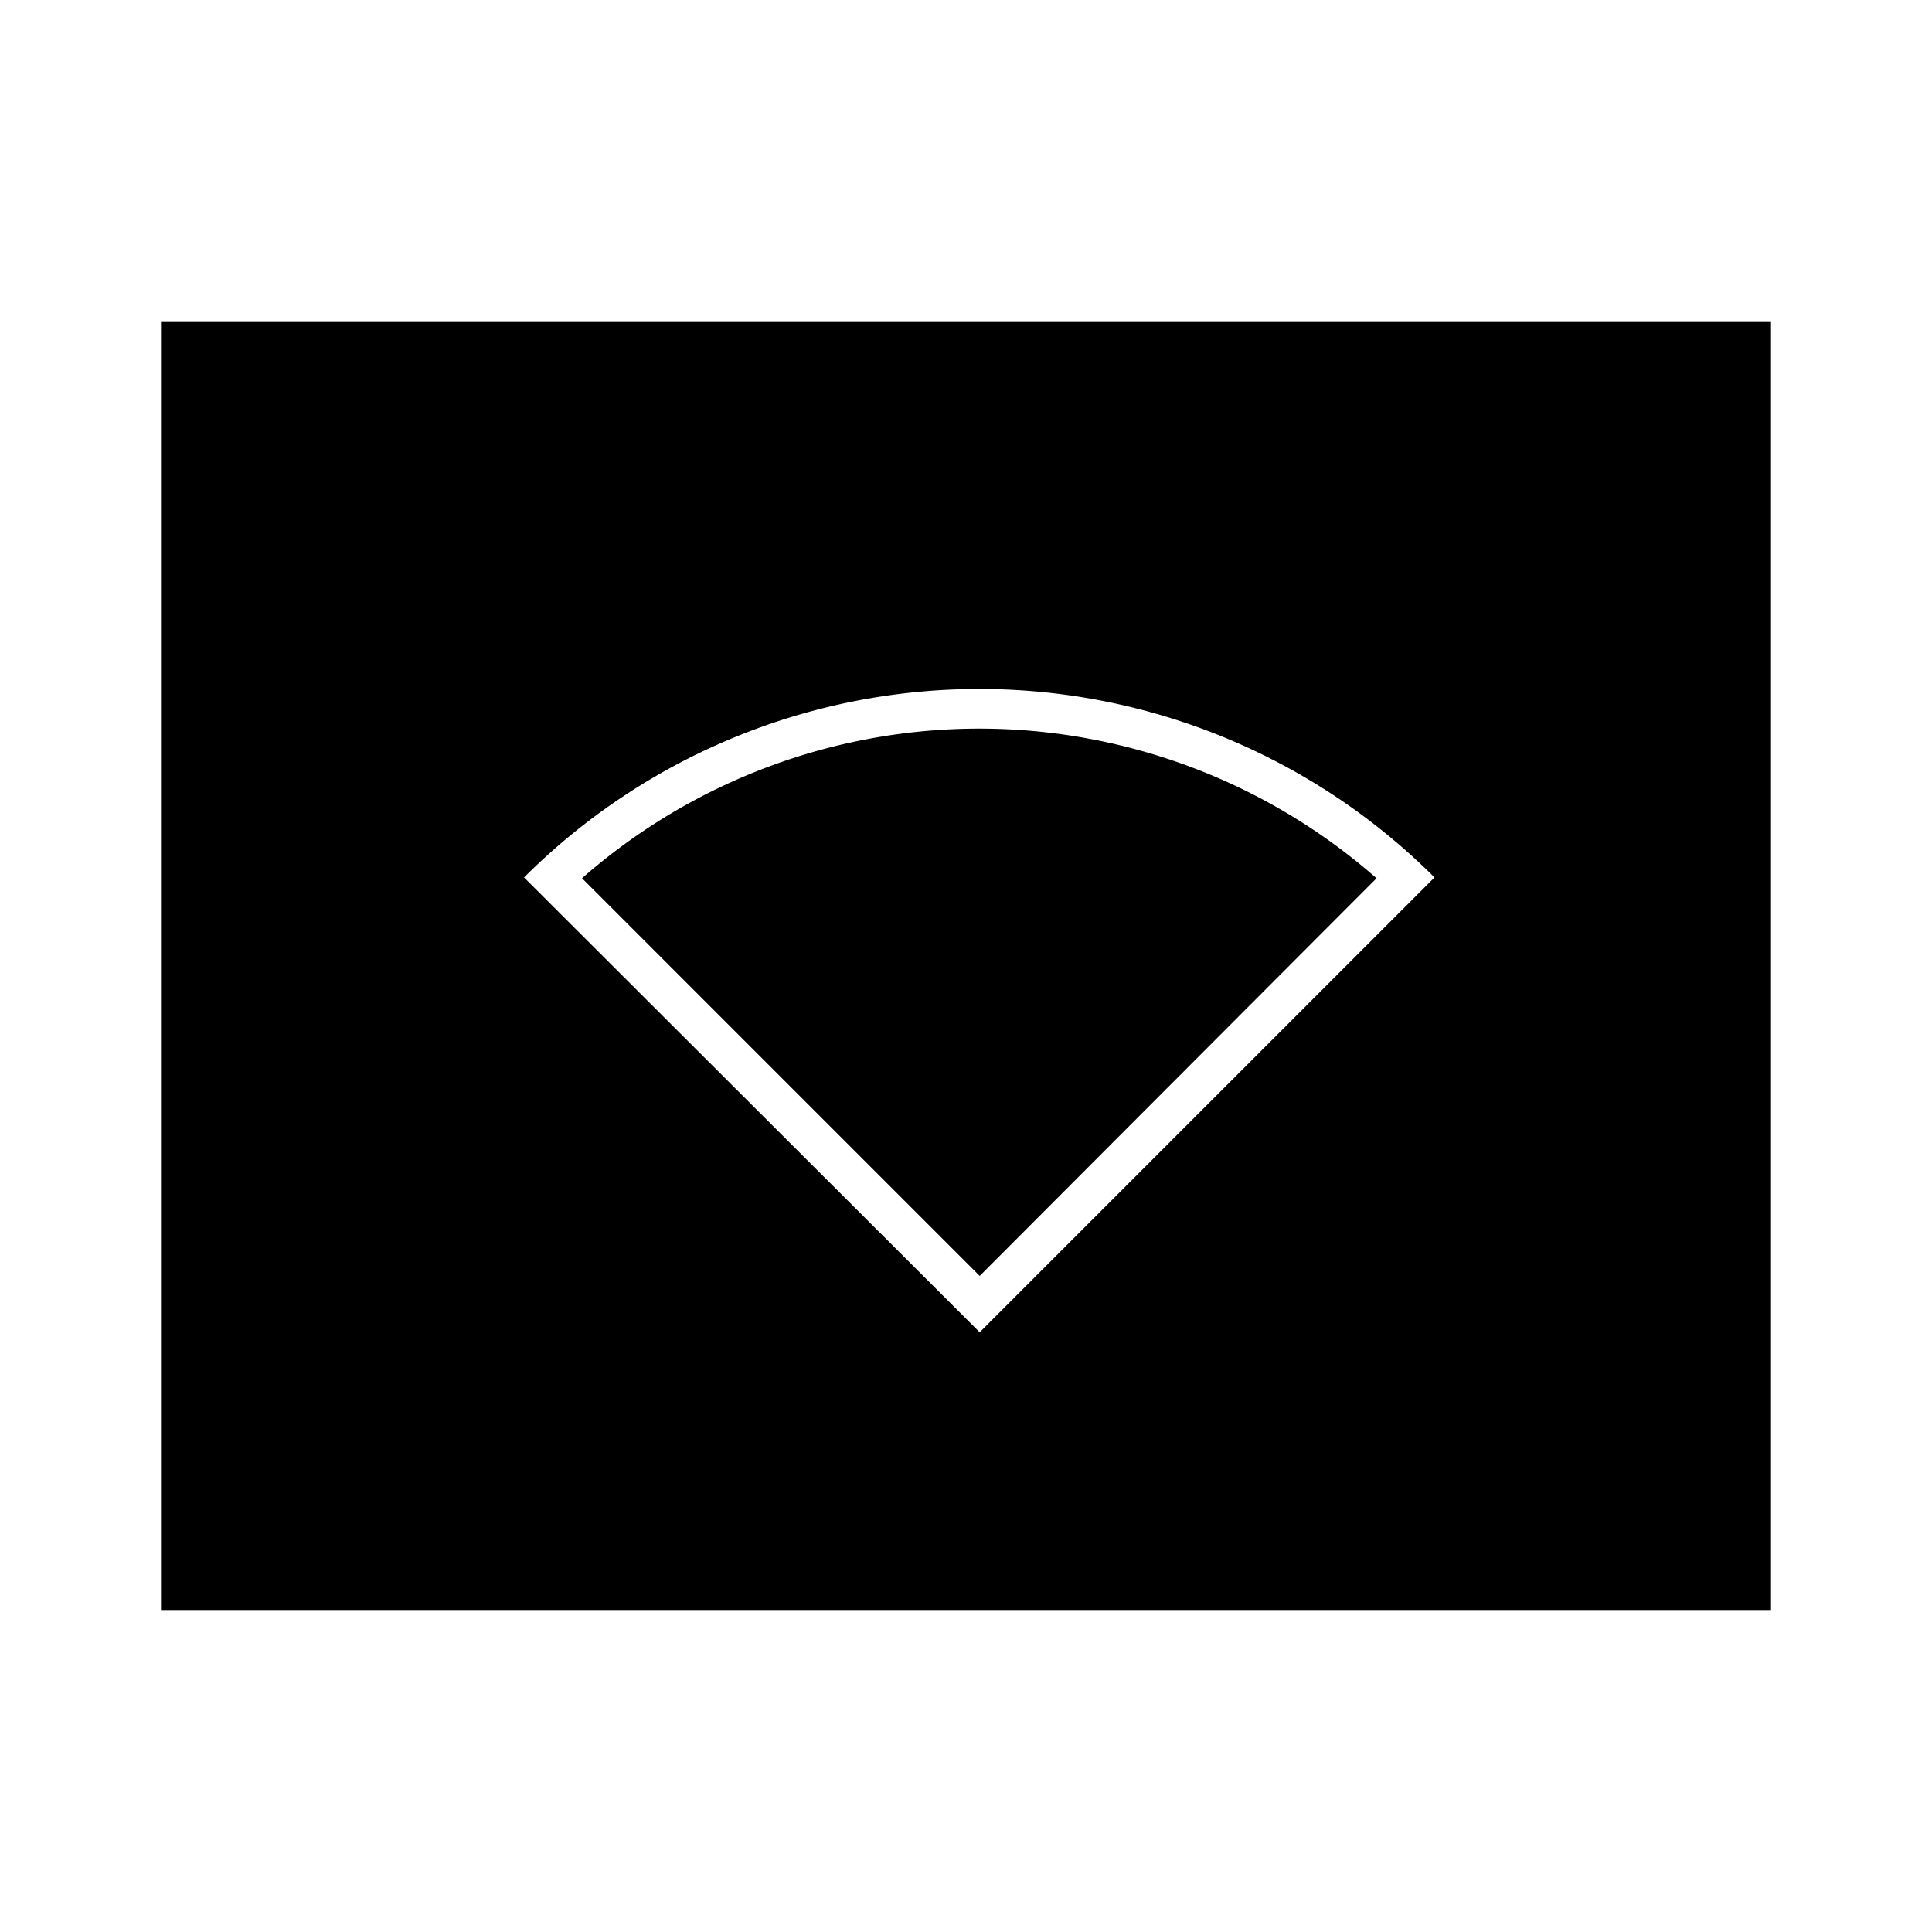 <svg xmlns="http://www.w3.org/2000/svg" viewBox="0 0 24 24"><title>iconoteka_cast_disabled_l_f</title><g id="Clear_3" data-name="Clear 3"><path d="M2,4V20H22V4ZM12.17,16.55,6.51,10.9a8,8,0,0,1,11.31,0ZM7.23,10.91l4.94,4.94,4.93-4.94a7.48,7.48,0,0,0-9.87,0Z"/></g></svg>